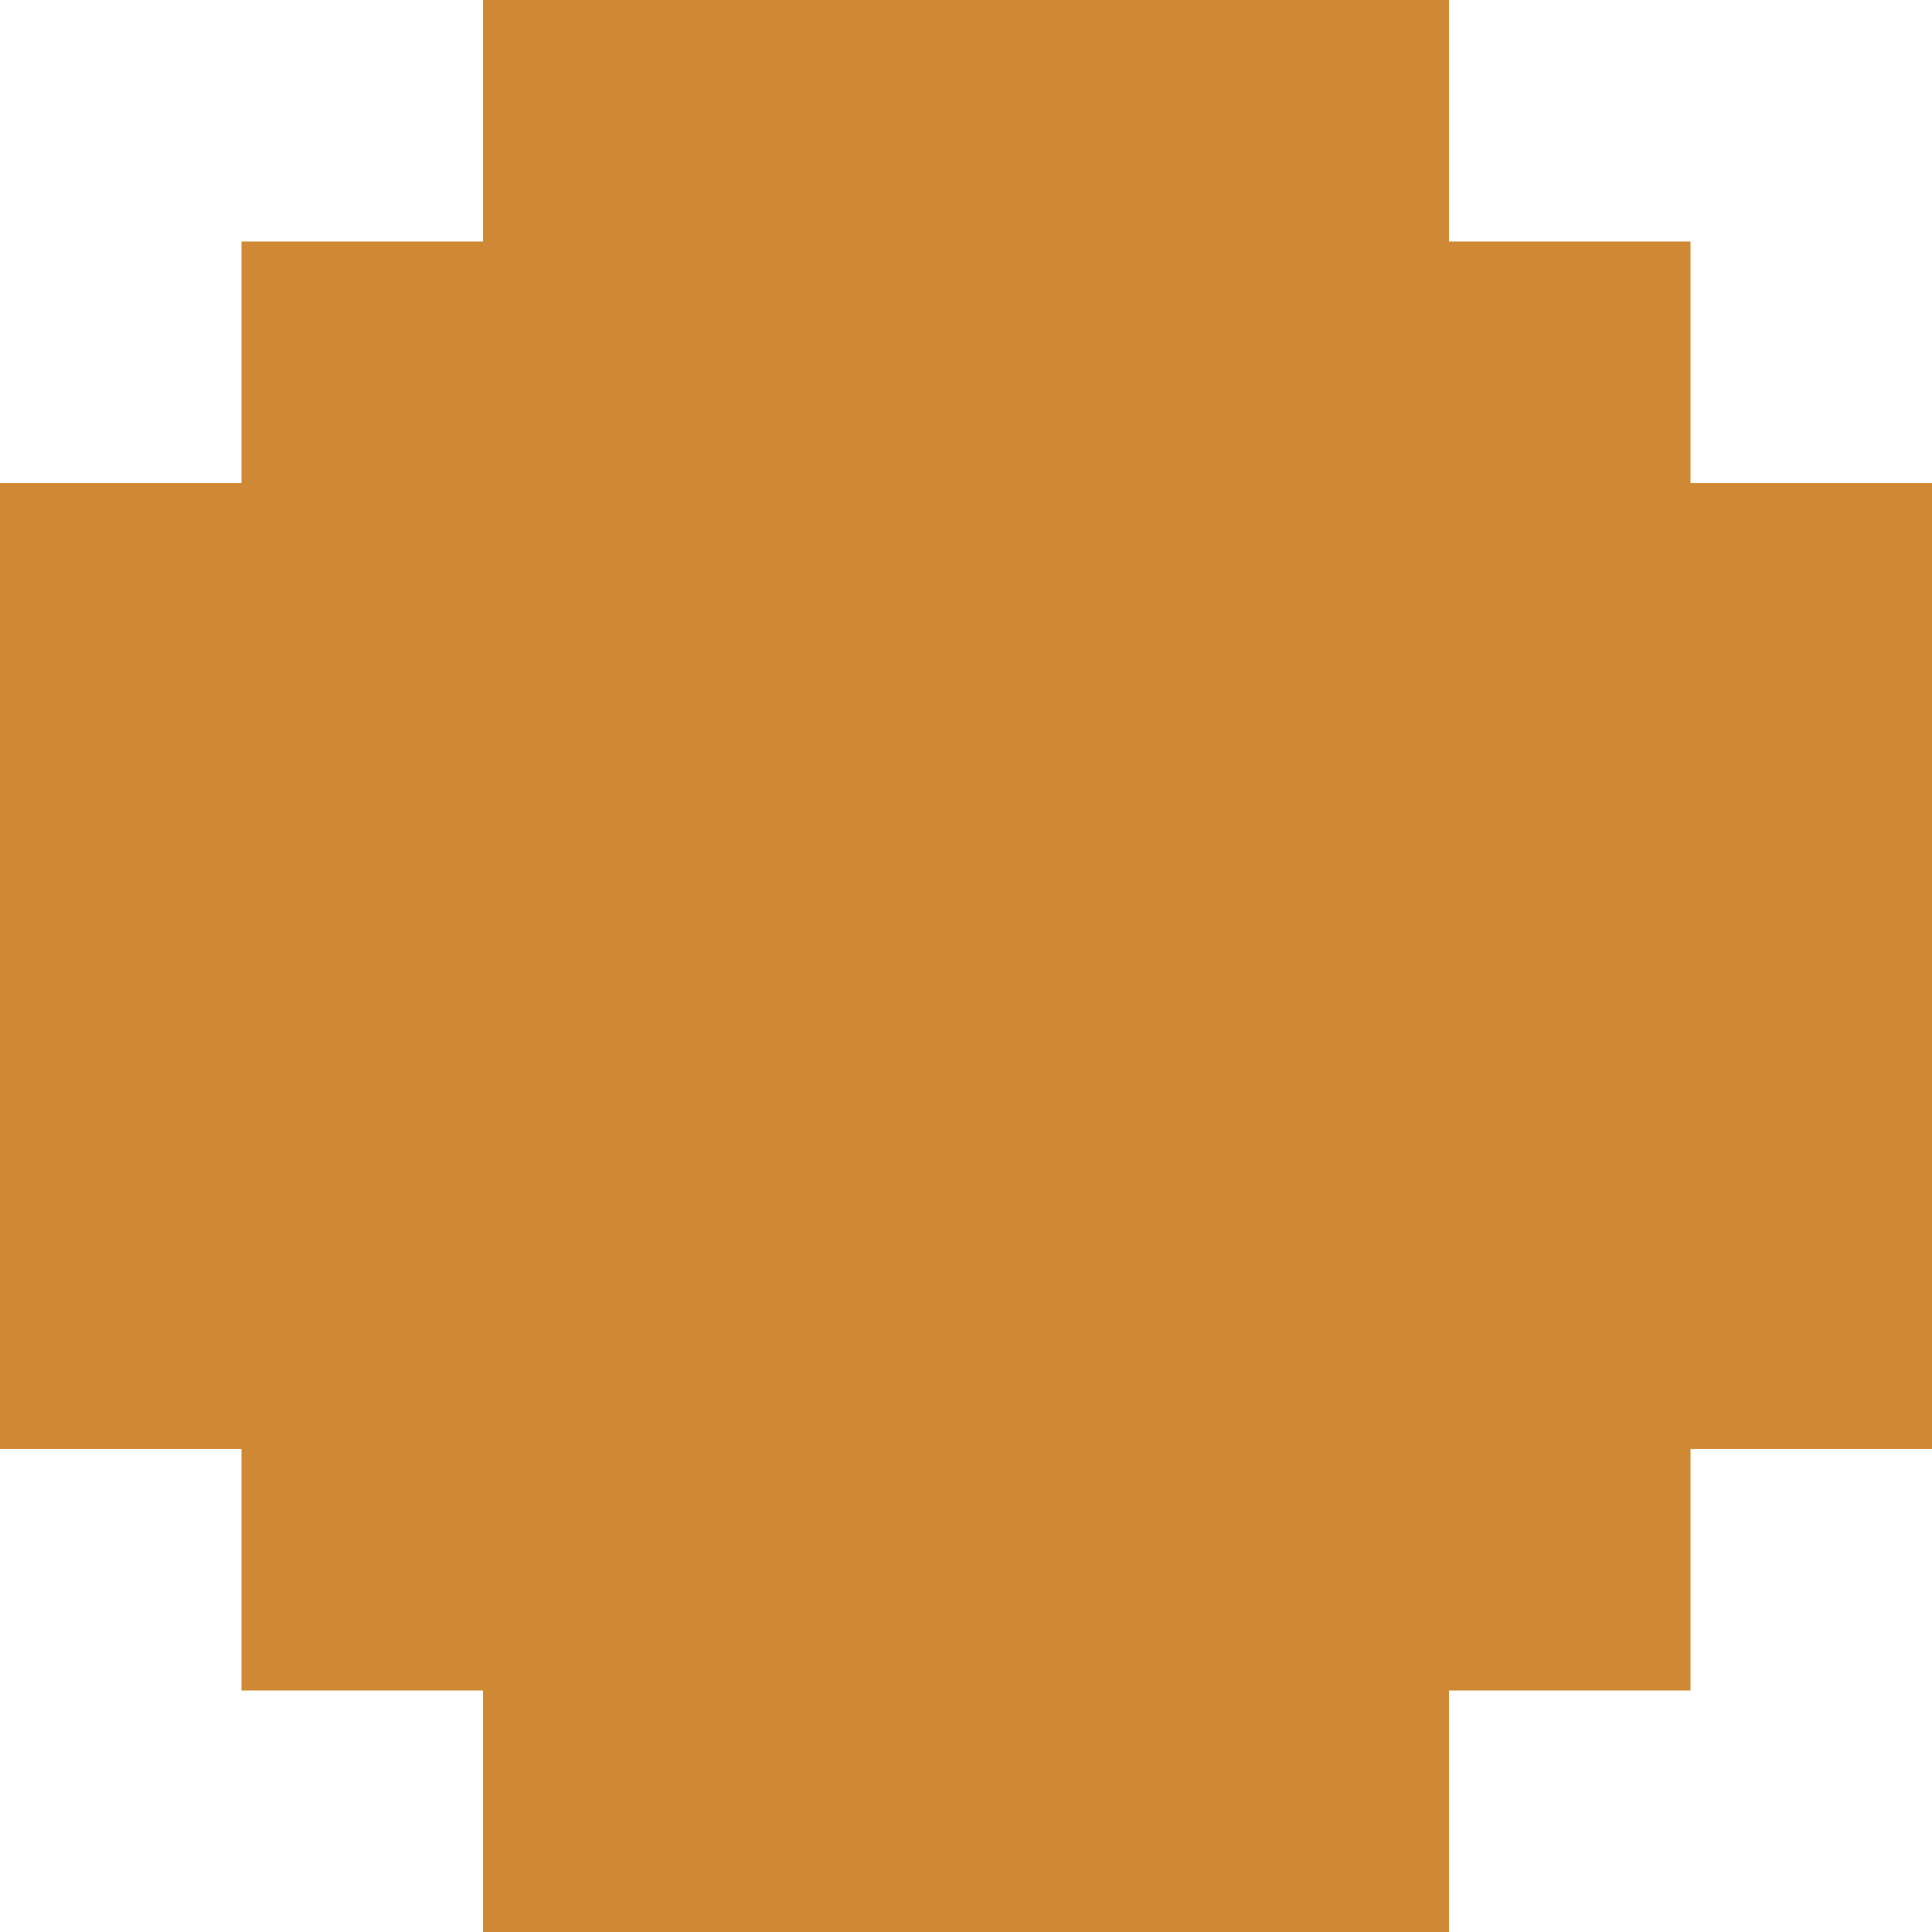 <svg width="24" height="24" viewBox="0 0 24 24" fill="none" xmlns="http://www.w3.org/2000/svg">
<path fill-rule="evenodd" clip-rule="evenodd" d="M6 0H18V3H21V6H24V18H21V21H18V24H6V21H3V6V3H6V0ZM3 6H0V18H3L3 6Z" fill="#CF8934"/>
</svg>
